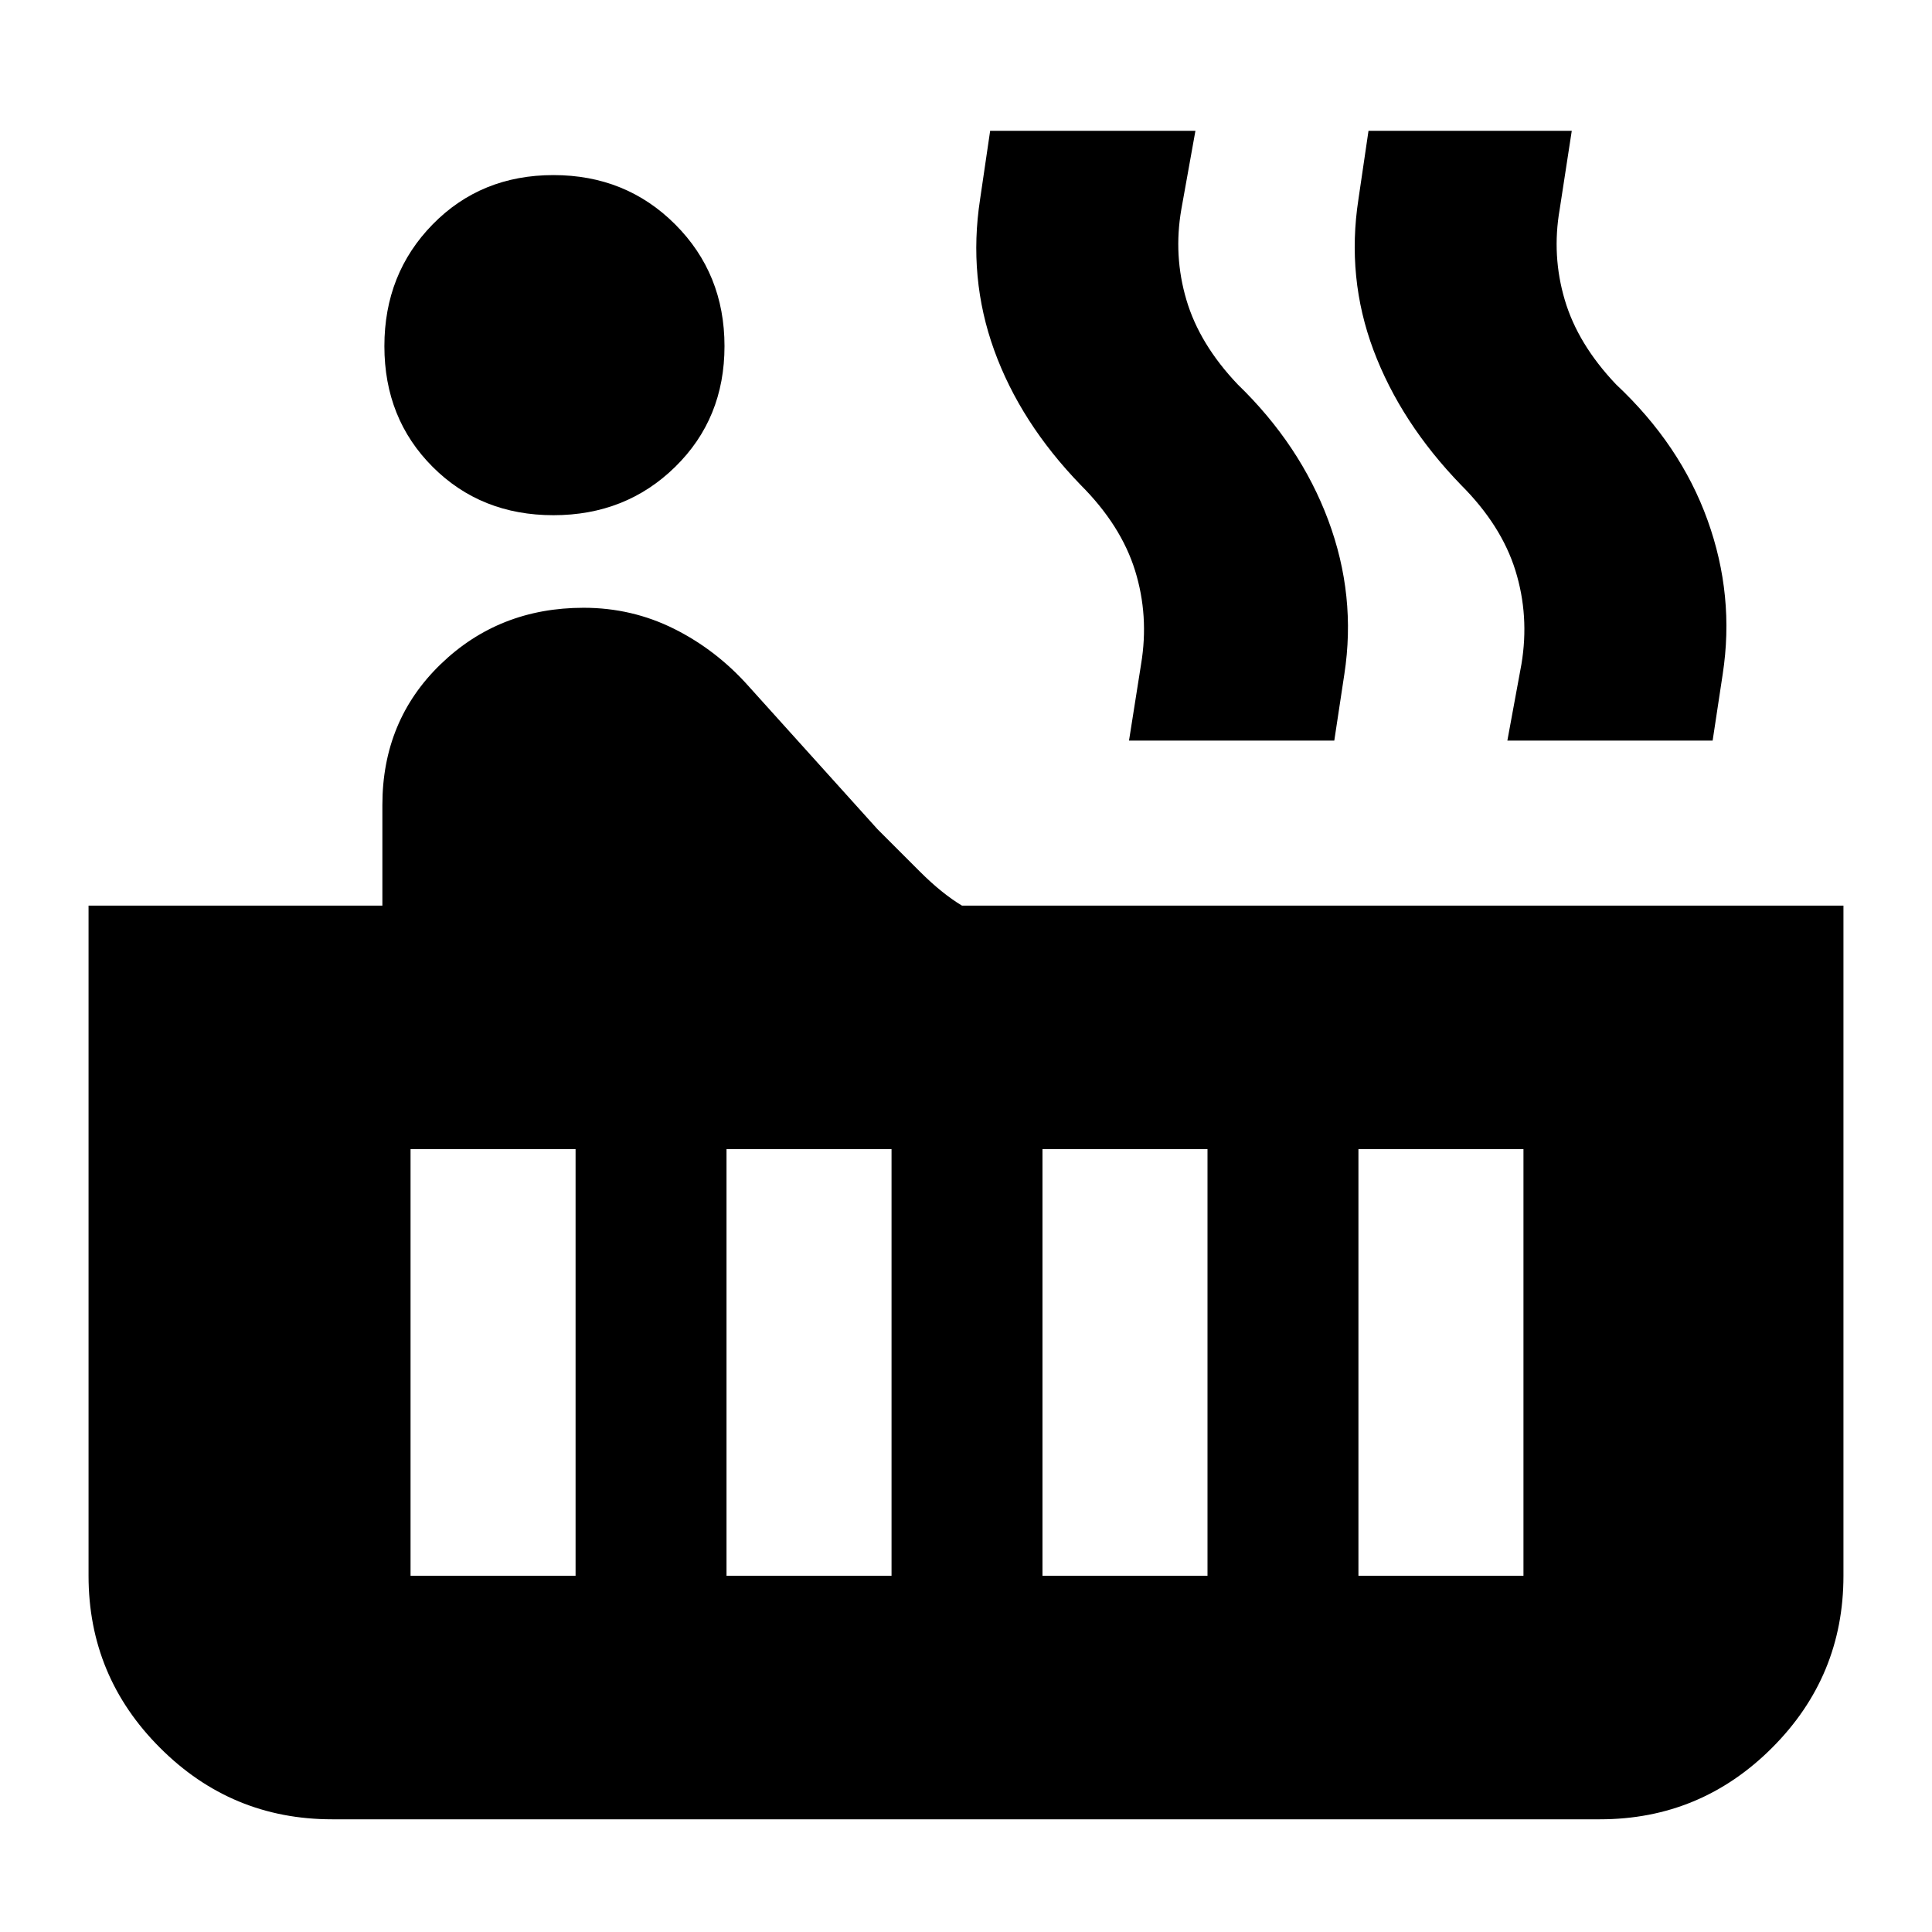 <svg xmlns="http://www.w3.org/2000/svg" height="24" width="24"><path d="M6.875 6.4Q5.975 6.4 5.375 5.8Q4.775 5.2 4.775 4.3Q4.775 3.4 5.375 2.787Q5.975 2.175 6.875 2.175Q7.775 2.175 8.387 2.787Q9 3.4 9 4.3Q9 5.2 8.387 5.8Q7.775 6.4 6.875 6.4ZM4.125 22.6Q2.875 22.6 1.988 21.712Q1.1 20.825 1.1 19.575V11.25H4.75V10Q4.75 8.95 5.475 8.25Q6.2 7.55 7.25 7.55Q7.85 7.55 8.375 7.812Q8.9 8.075 9.3 8.525L10.9 10.3Q11.15 10.55 11.425 10.825Q11.7 11.1 11.95 11.25H22.9V19.575Q22.9 20.825 22.013 21.712Q21.125 22.6 19.875 22.6ZM18.725 9.2 18.9 8.25Q19 7.65 18.825 7.087Q18.65 6.525 18.15 6.025Q17.4 5.25 17.062 4.35Q16.725 3.45 16.875 2.475L17 1.625H19.525L19.375 2.6Q19.275 3.175 19.438 3.725Q19.6 4.275 20.075 4.775Q20.875 5.525 21.212 6.462Q21.55 7.4 21.4 8.375L21.275 9.2ZM14.025 9.2 14.175 8.25Q14.275 7.65 14.1 7.087Q13.925 6.525 13.425 6.025Q12.675 5.25 12.35 4.35Q12.025 3.45 12.175 2.475L12.3 1.625H14.85L14.675 2.6Q14.575 3.175 14.738 3.725Q14.9 4.275 15.375 4.775Q16.15 5.525 16.5 6.462Q16.85 7.4 16.7 8.375L16.575 9.2ZM16.875 19.575H18.925V14.275H16.875ZM12.95 19.575H15V14.275H12.95ZM9.025 19.575H11.075V14.275H9.025ZM5.1 19.575H7.15V14.275H5.1Z"/></svg>